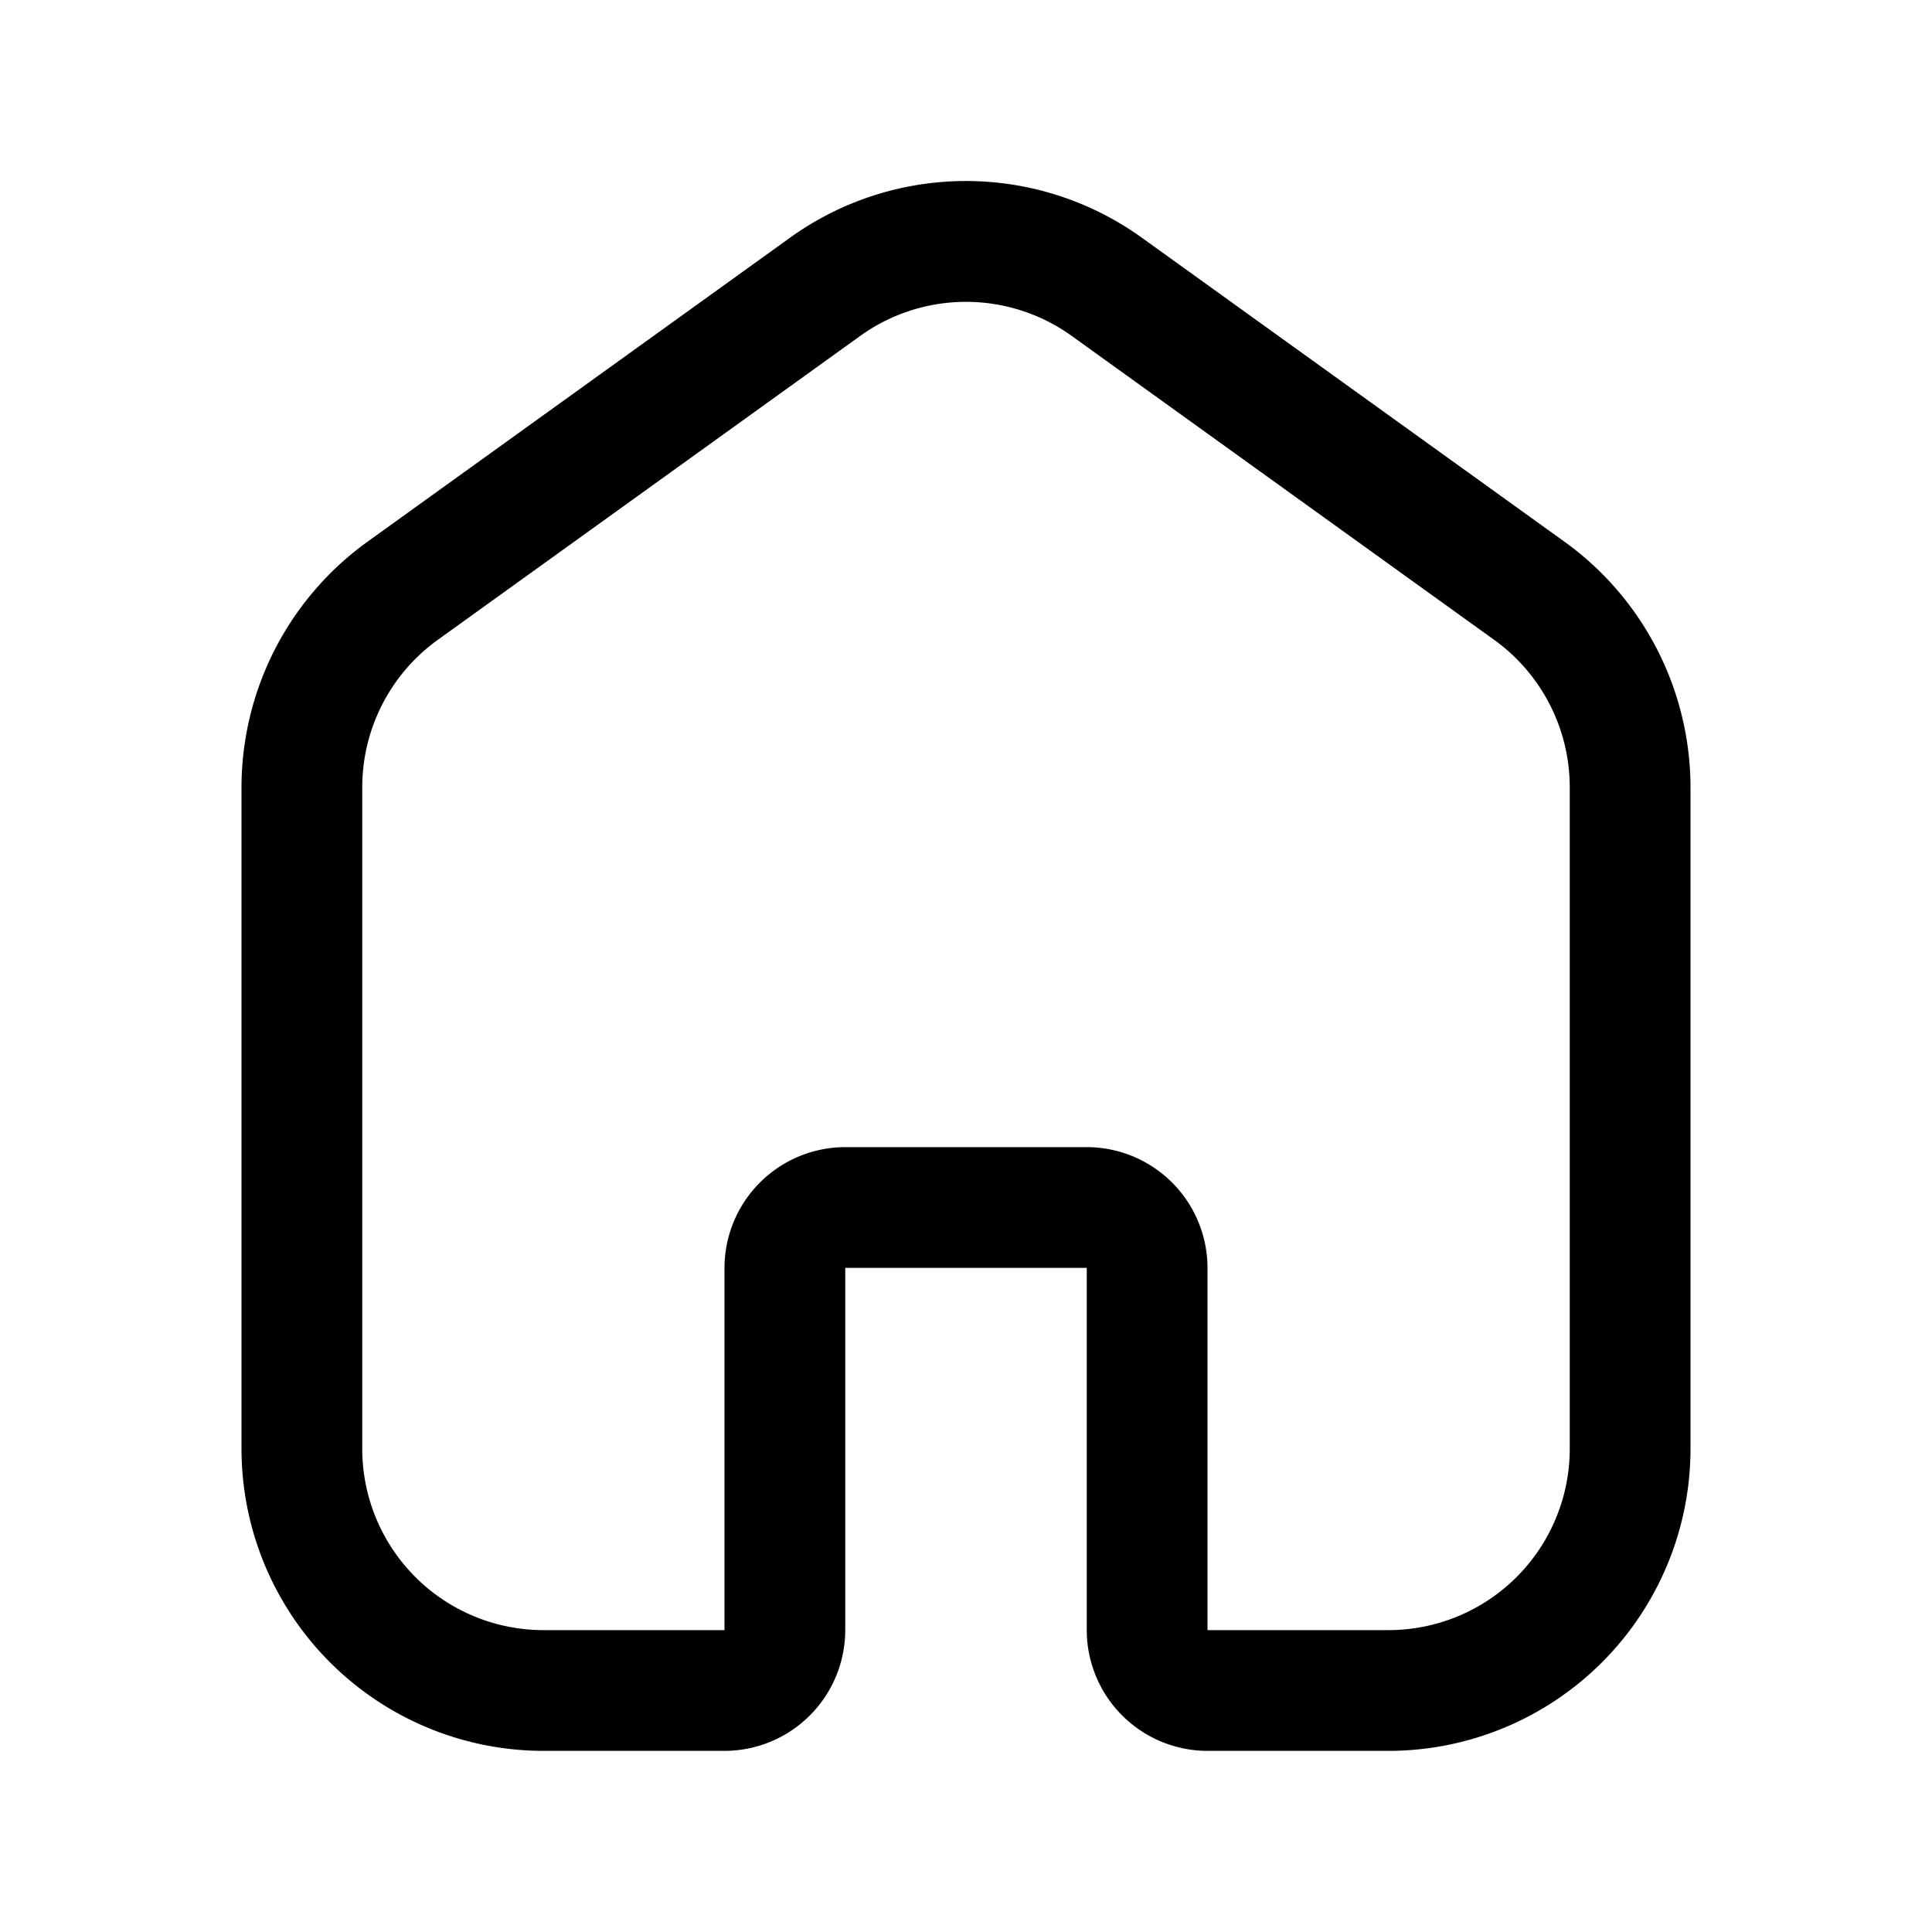 <svg xmlns="http://www.w3.org/2000/svg" width="32" height="32" viewBox="0 0 32 32"><path d="M25.937 8.99 18.94 3.957a4.99 4.99 0 0 0-5.878-.003l-7.005 5.04A5.02 5.02 0 0 0 4 13.036V24a5.006 5.006 0 0 0 5 5h3a2.003 2.003 0 0 0 2-2v-6h4v6a2.003 2.003 0 0 0 2 2h3a5.006 5.006 0 0 0 5-5V13.037a5.02 5.02 0 0 0-2.063-4.047M26 24a3.004 3.004 0 0 1-3 3h-3v-6a2.003 2.003 0 0 0-2-2h-4a2.003 2.003 0 0 0-2 2v6H9a3.003 3.003 0 0 1-3-3V13.037a3.01 3.01 0 0 1 1.23-2.424l7.004-5.039a3 3 0 0 1 3.535.003l6.996 5.033A3.01 3.01 0 0 1 26 13.037z"/></svg>